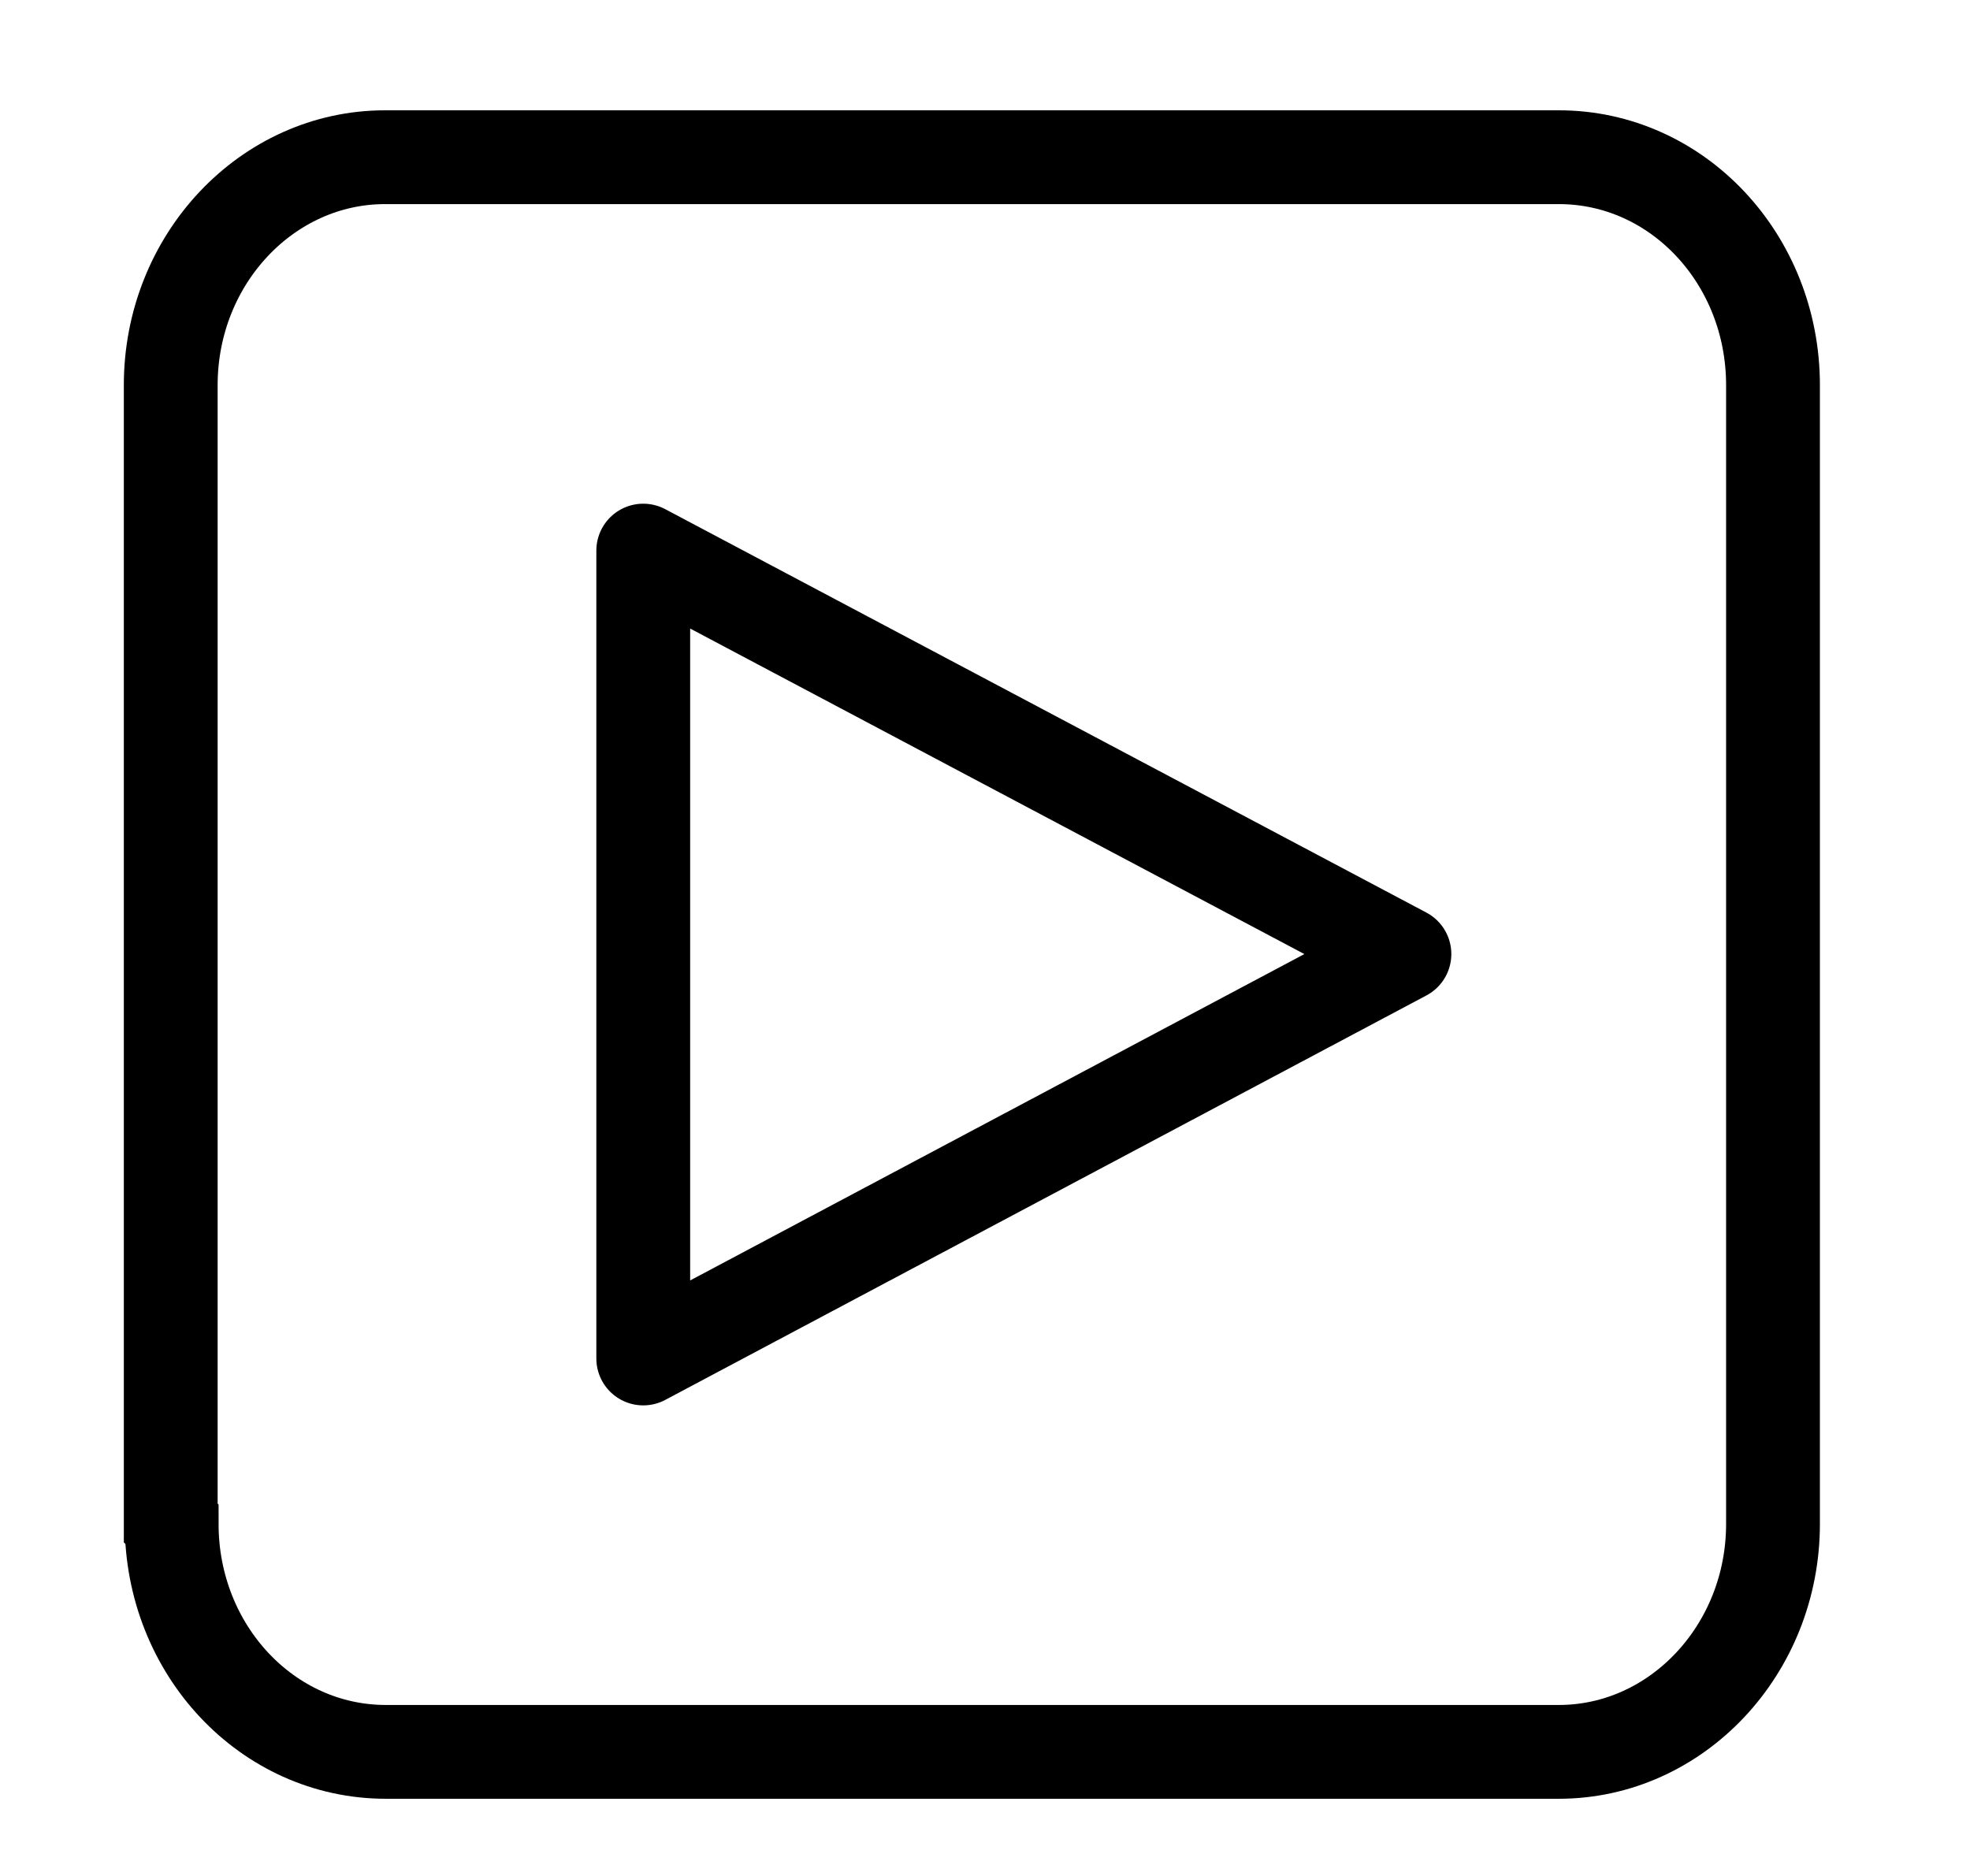 <svg width="21" height="20" viewBox="0 0 21 20" fill="none"
  xmlns="http://www.w3.org/2000/svg">
  <path d="M1.83 16.247C1.83 17.589 2.849 18.677 4.113 18.677H16.617C17.871 18.677 18.9 17.589 18.9 16.247V4.106C18.9 2.763 17.881 1.676 16.617 1.676H4.104C2.849 1.676 1.82 2.763 1.82 4.106V16.237L1.83 16.247Z" stroke="currentColor" stroke-linecap="round"/>
  <path d="M14.971 10.171L6.857 5.87V14.483L14.971 10.171Z" stroke="currentColor" stroke-linecap="round" stroke-linejoin="round"/>
</svg>

